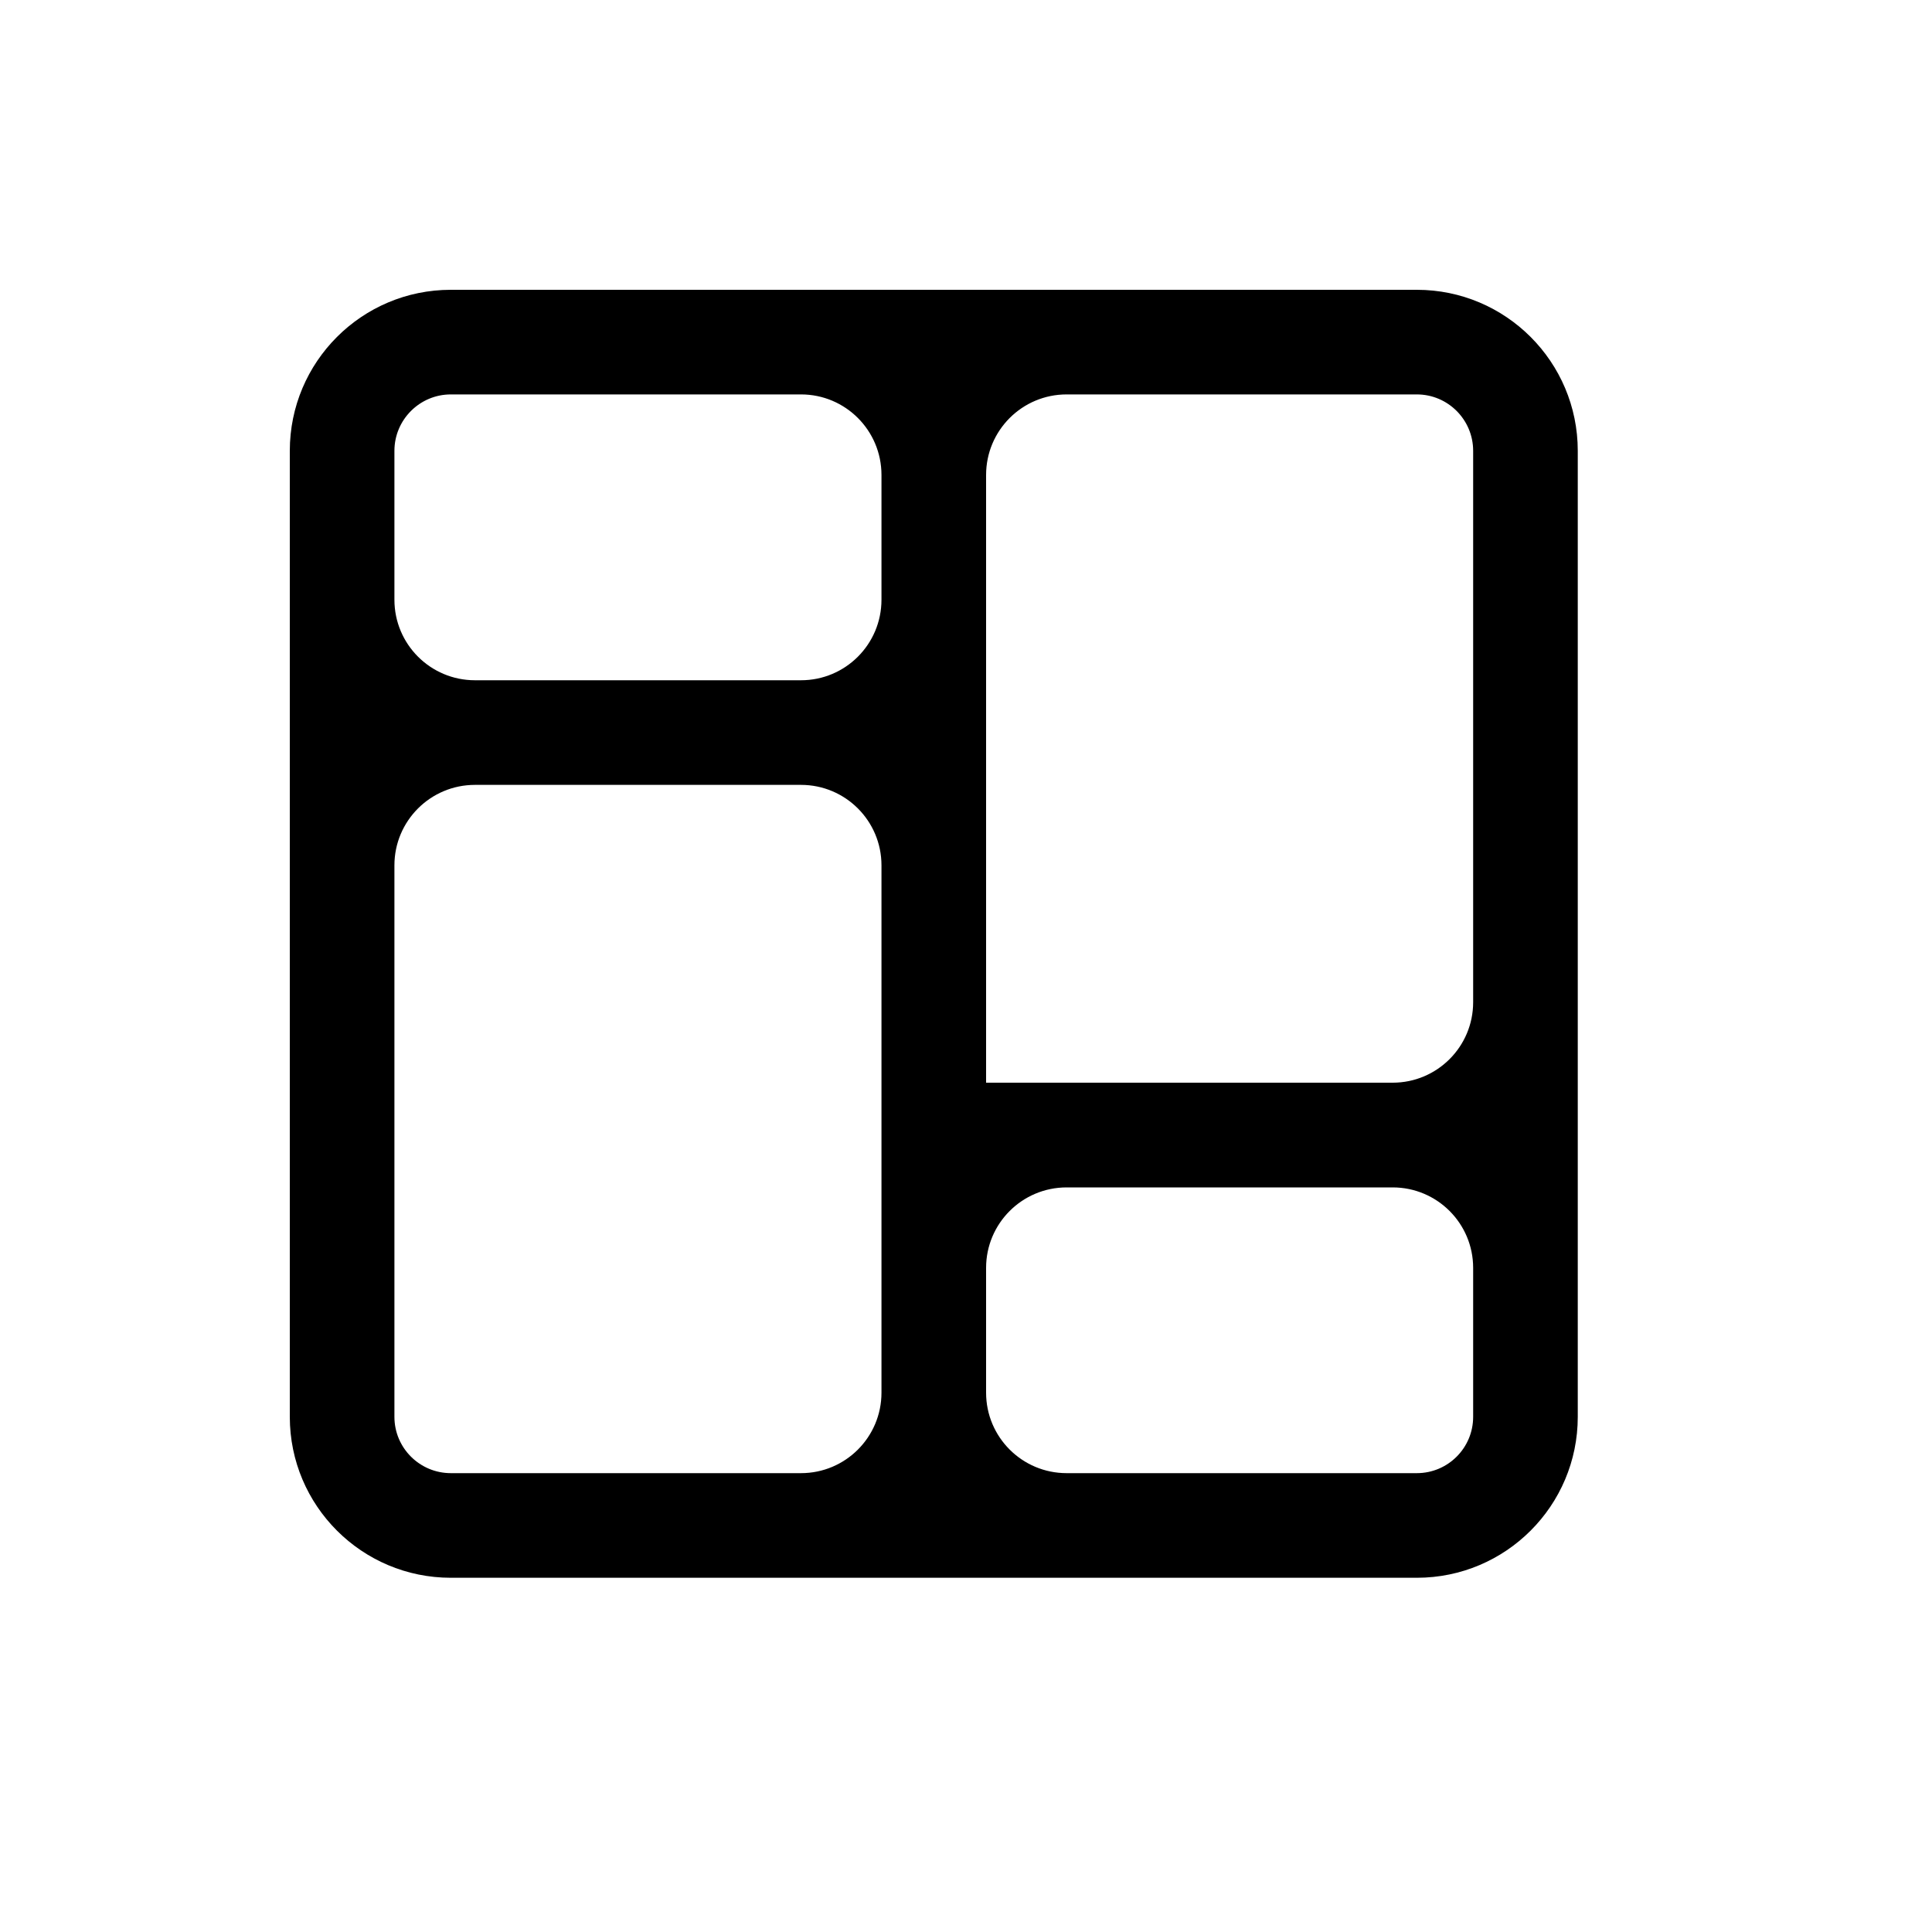 <svg width="20" height="20" viewBox="0 0 20 20" fill="none" xmlns="http://www.w3.org/2000/svg">
<path fill-rule="evenodd" clip-rule="evenodd" d="M3 4.667C3 3.746 3.746 3 4.667 3H14.667C15.587 3 16.333 3.746 16.333 4.667V14.667C16.333 15.587 15.587 16.333 14.667 16.333H4.667C3.746 16.333 3 15.587 3 14.667V4.667ZM10.208 4.917C10.208 4.456 10.581 4.083 11.042 4.083H14.667C14.989 4.083 15.25 4.345 15.25 4.667V10.375C15.25 10.835 14.877 11.208 14.417 11.208H10.208V4.917ZM9.125 4.917C9.125 4.456 8.752 4.083 8.292 4.083H4.667C4.345 4.083 4.083 4.345 4.083 4.667V6.208C4.083 6.669 4.456 7.042 4.917 7.042H8.292C8.752 7.042 9.125 6.669 9.125 6.208V4.917ZM4.917 8.125C4.456 8.125 4.083 8.498 4.083 8.958V14.667C4.083 14.989 4.345 15.25 4.667 15.25H8.292C8.752 15.25 9.125 14.877 9.125 14.417V8.958C9.125 8.498 8.752 8.125 8.292 8.125H4.917ZM10.208 14.417C10.208 14.877 10.581 15.25 11.042 15.25H14.667C14.989 15.25 15.25 14.989 15.25 14.667V13.125C15.25 12.665 14.877 12.292 14.417 12.292H11.042C10.581 12.292 10.208 12.665 10.208 13.125V14.417Z" fill="black"/>
</svg>

